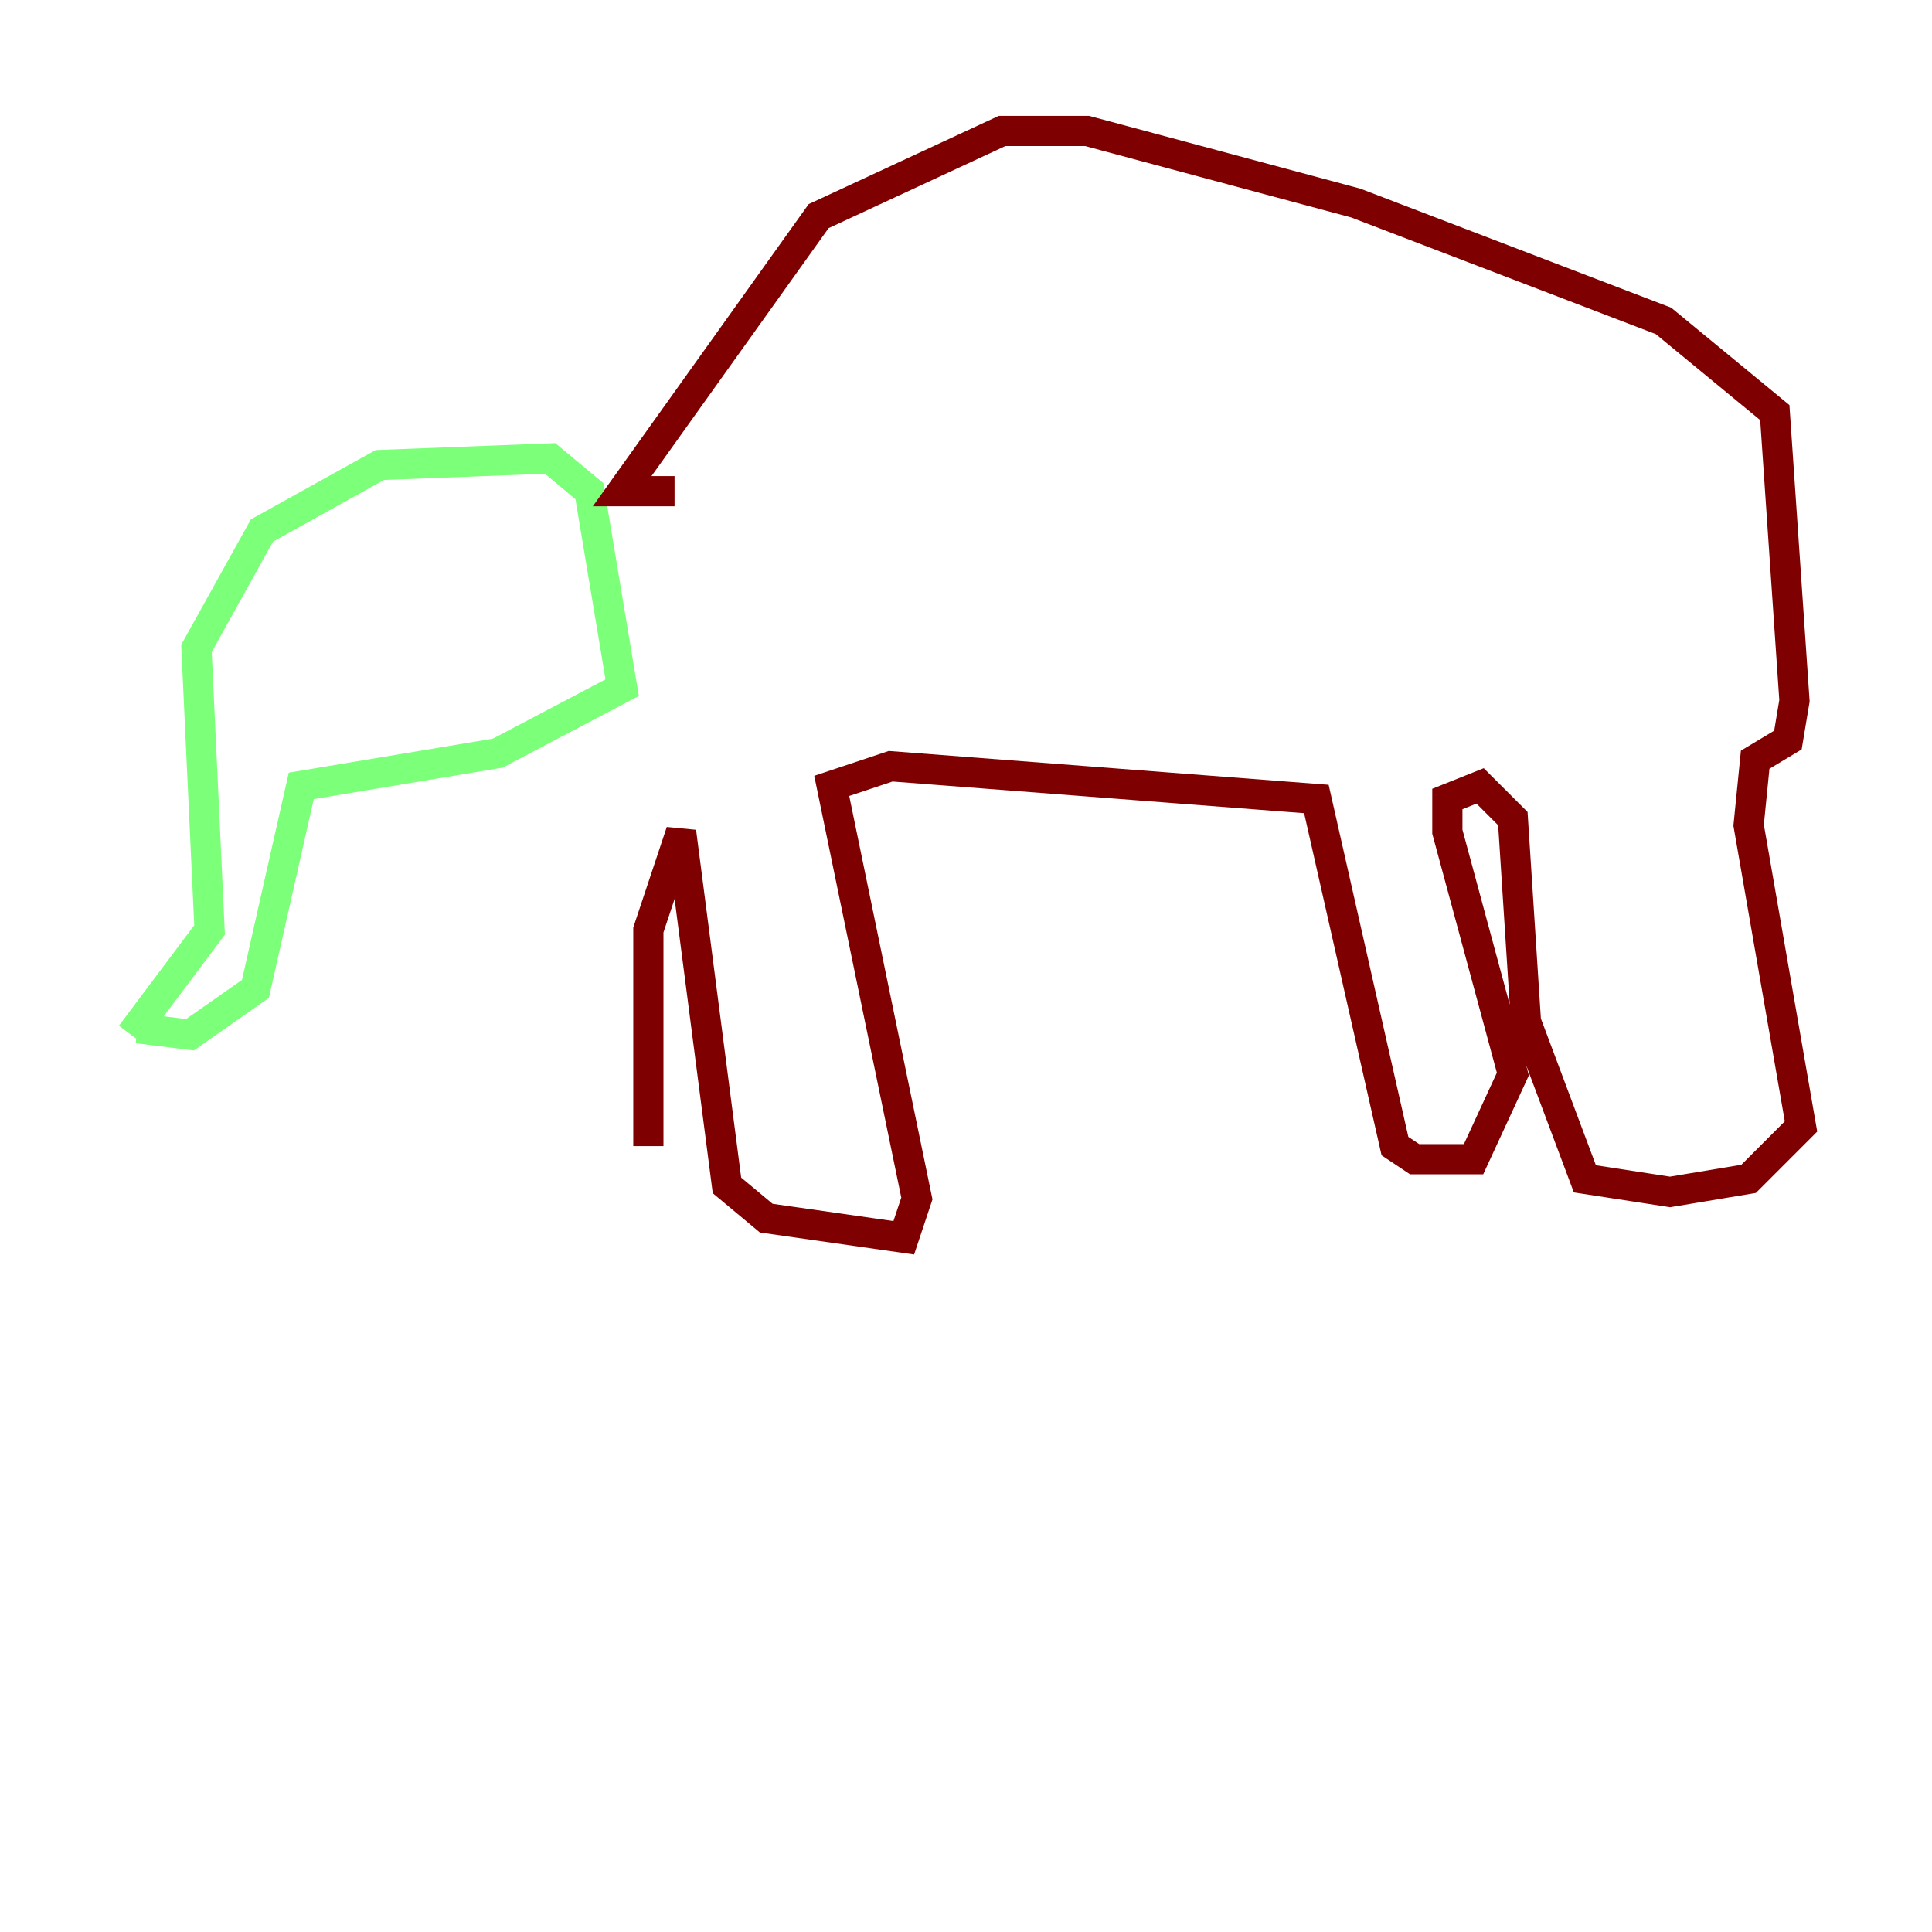 <?xml version="1.0" encoding="utf-8" ?>
<svg baseProfile="tiny" height="128" version="1.2" viewBox="0,0,128,128" width="128" xmlns="http://www.w3.org/2000/svg" xmlns:ev="http://www.w3.org/2001/xml-events" xmlns:xlink="http://www.w3.org/1999/xlink"><defs /><polyline fill="none" points="22.563,81.139 22.563,81.139" stroke="#00007f" stroke-width="2" /><polyline fill="none" points="8.678,68.556 13.885,61.614 13.017,42.956 17.356,35.146 25.166,30.807 36.447,30.373 39.051,32.542 41.22,45.559 32.976,49.898 19.959,52.068 16.922,65.519 12.583,68.556 9.112,68.122" stroke="#7cff79" stroke-width="2" /><polyline fill="none" points="44.691,32.542 41.22,32.542 54.237,14.319 66.386,8.678 72.027,8.678 89.817,13.451 110.21,21.261 117.586,27.336 118.888,46.427 118.454,49.031 116.285,50.332 115.851,54.671 119.322,74.63 115.851,78.102 110.644,78.969 105.003,78.102 101.098,67.688 100.231,54.237 98.061,52.068 95.891,52.936 95.891,55.105 100.231,71.159 97.627,76.8 93.722,76.8 92.42,75.932 87.214,52.936 59.01,50.766 55.105,52.068 60.746,79.403 59.878,82.007 50.766,80.705 48.163,78.536 45.125,55.105 42.956,61.614 42.956,75.932" stroke="#7f0000" stroke-width="2" /></svg>